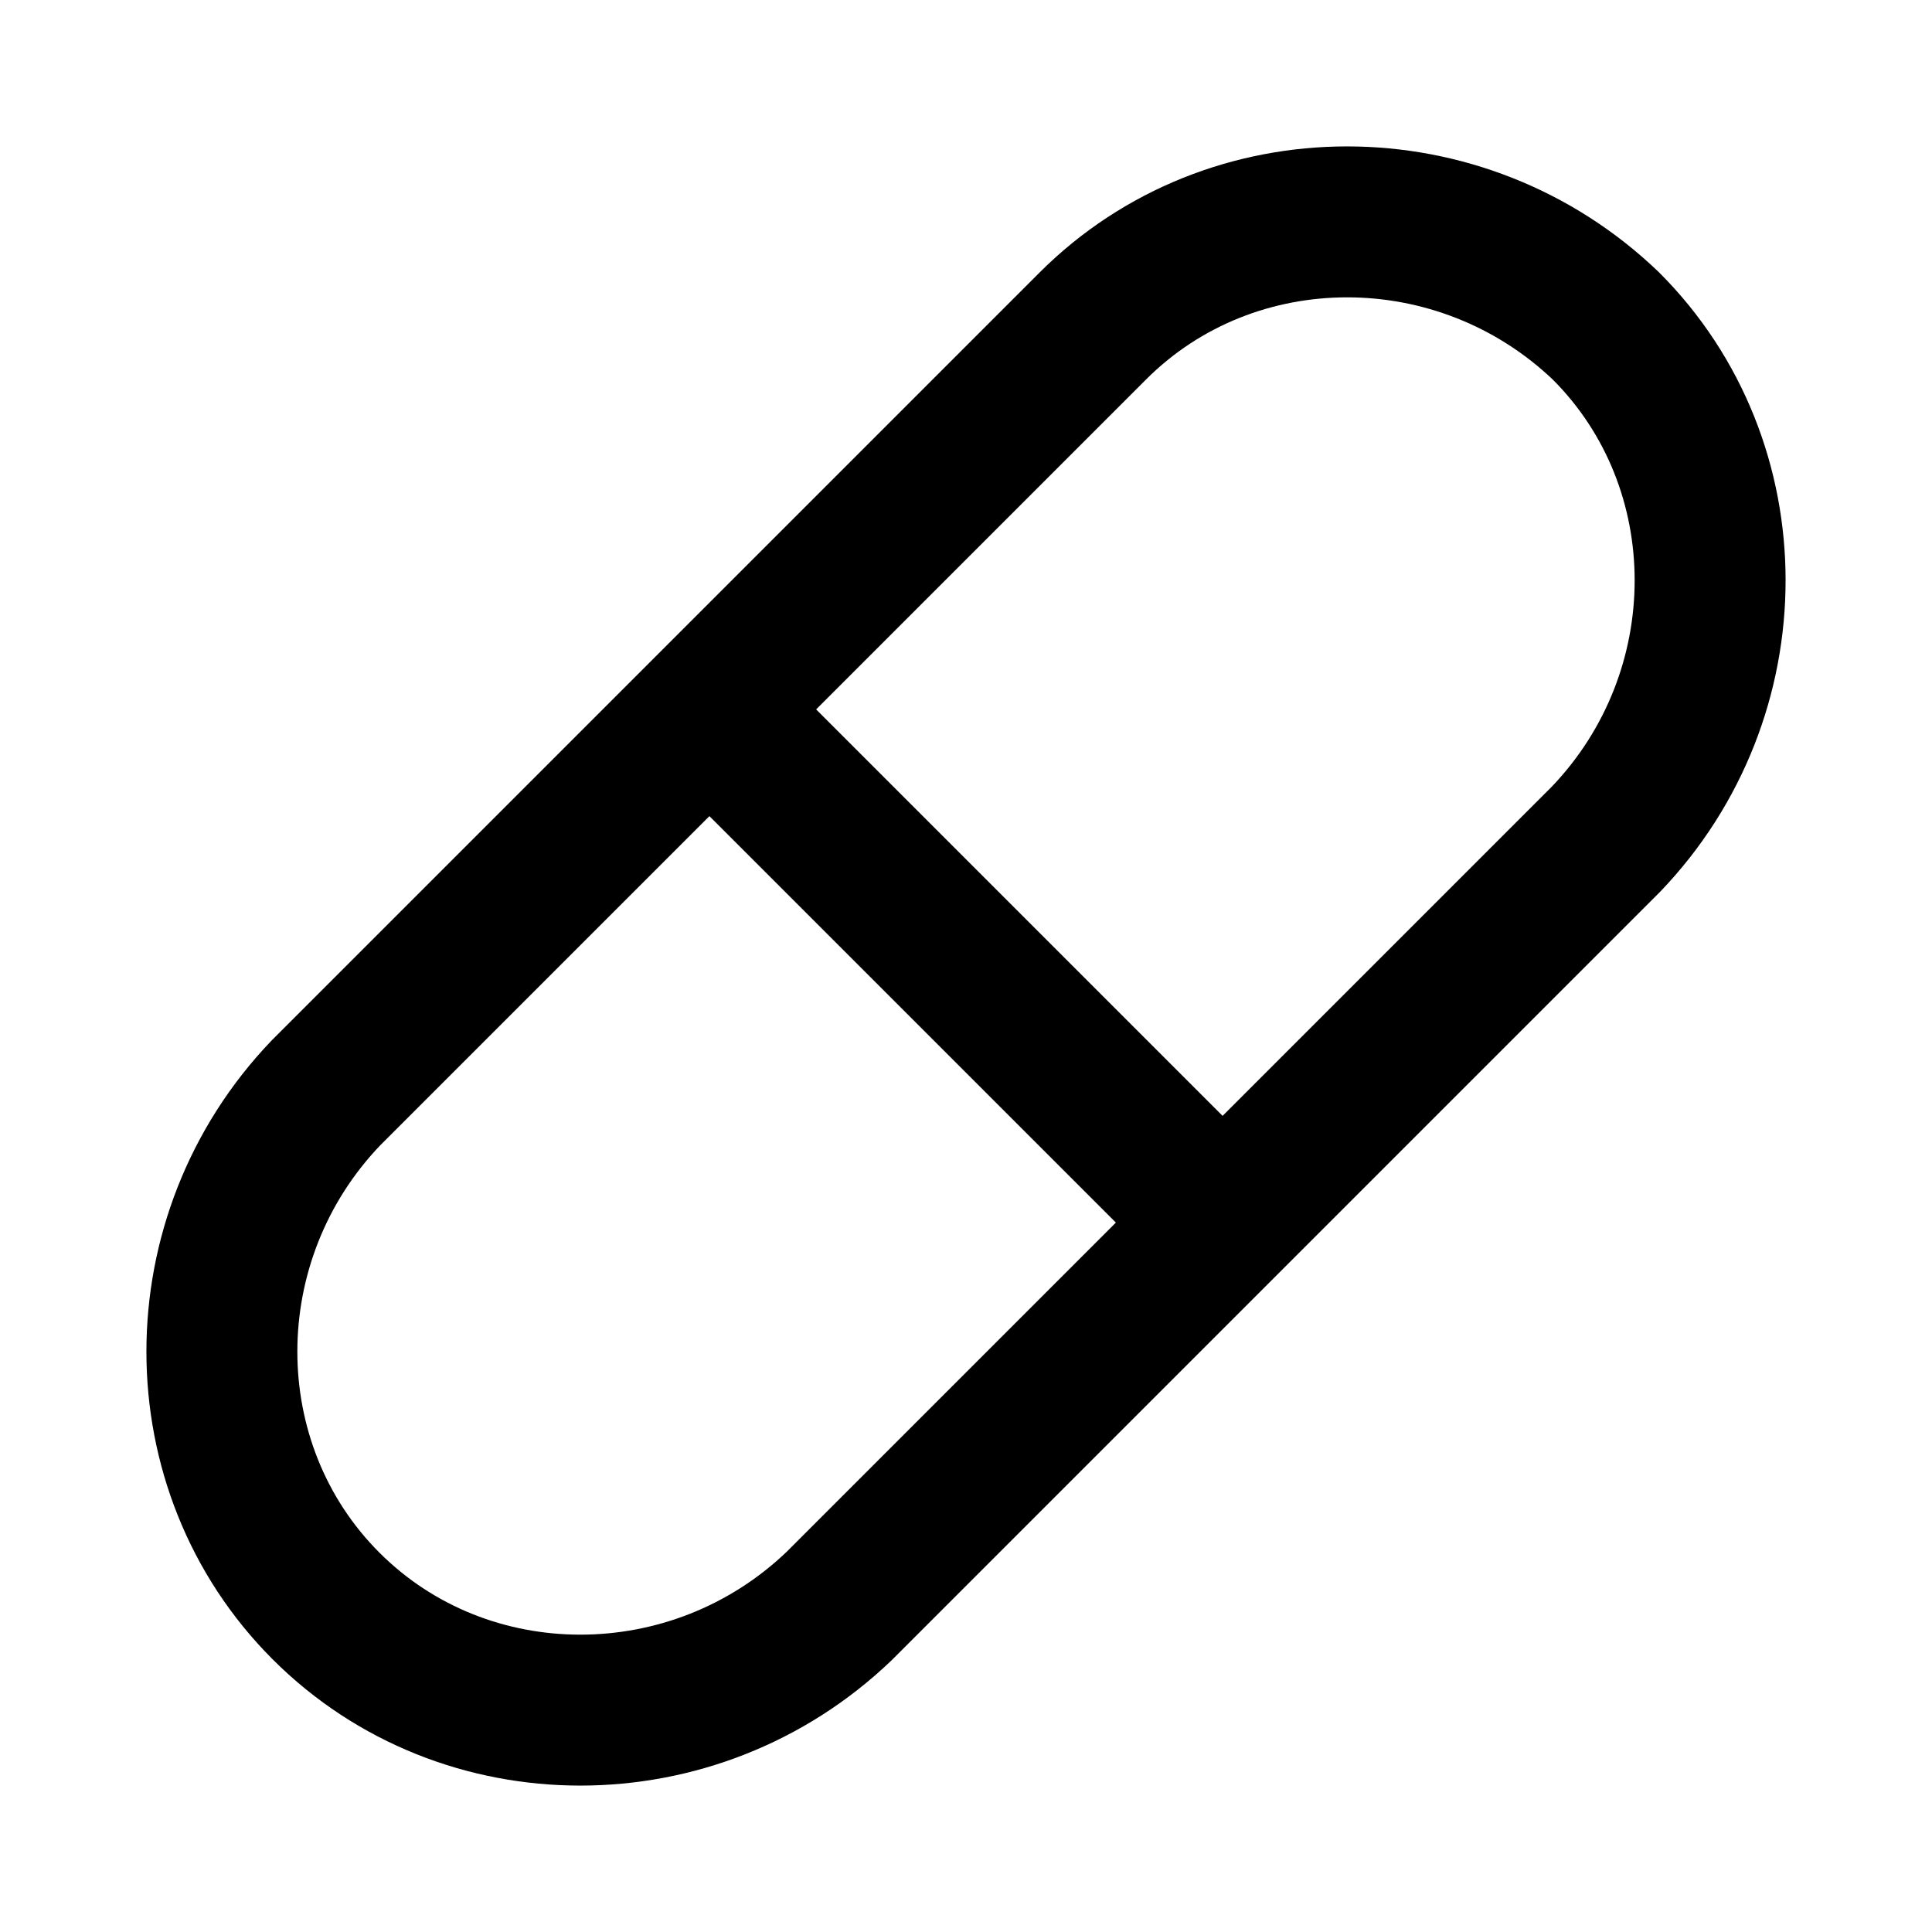<?xml version="1.0" encoding="utf-8"?>
<!-- Uploaded to: SVG Repo, www.svgrepo.com, Generator: SVG Repo Mixer Tools -->
<svg version="1.1" xmlns="http://www.w3.org/2000/svg" viewBox="0 0 32 32" fill="none" stroke="#000">
    <path stroke-width="2.5"
          d="M5.4,26.6L5.4,26.6c-2.3-2.3-2.3-6.1,0-8.5L18.1,5.4c2.3-2.3,6.1-2.3,8.5,0l0,0c2.3,2.3,2.3,6.1,0,8.5L13.9,26.6C11.5,28.9,7.7,28.9,5.4,26.6z"/>
    <line stroke-width="2.5" x1="12" y1="12" x2="20.2" y2="20.2"/>
</svg>
